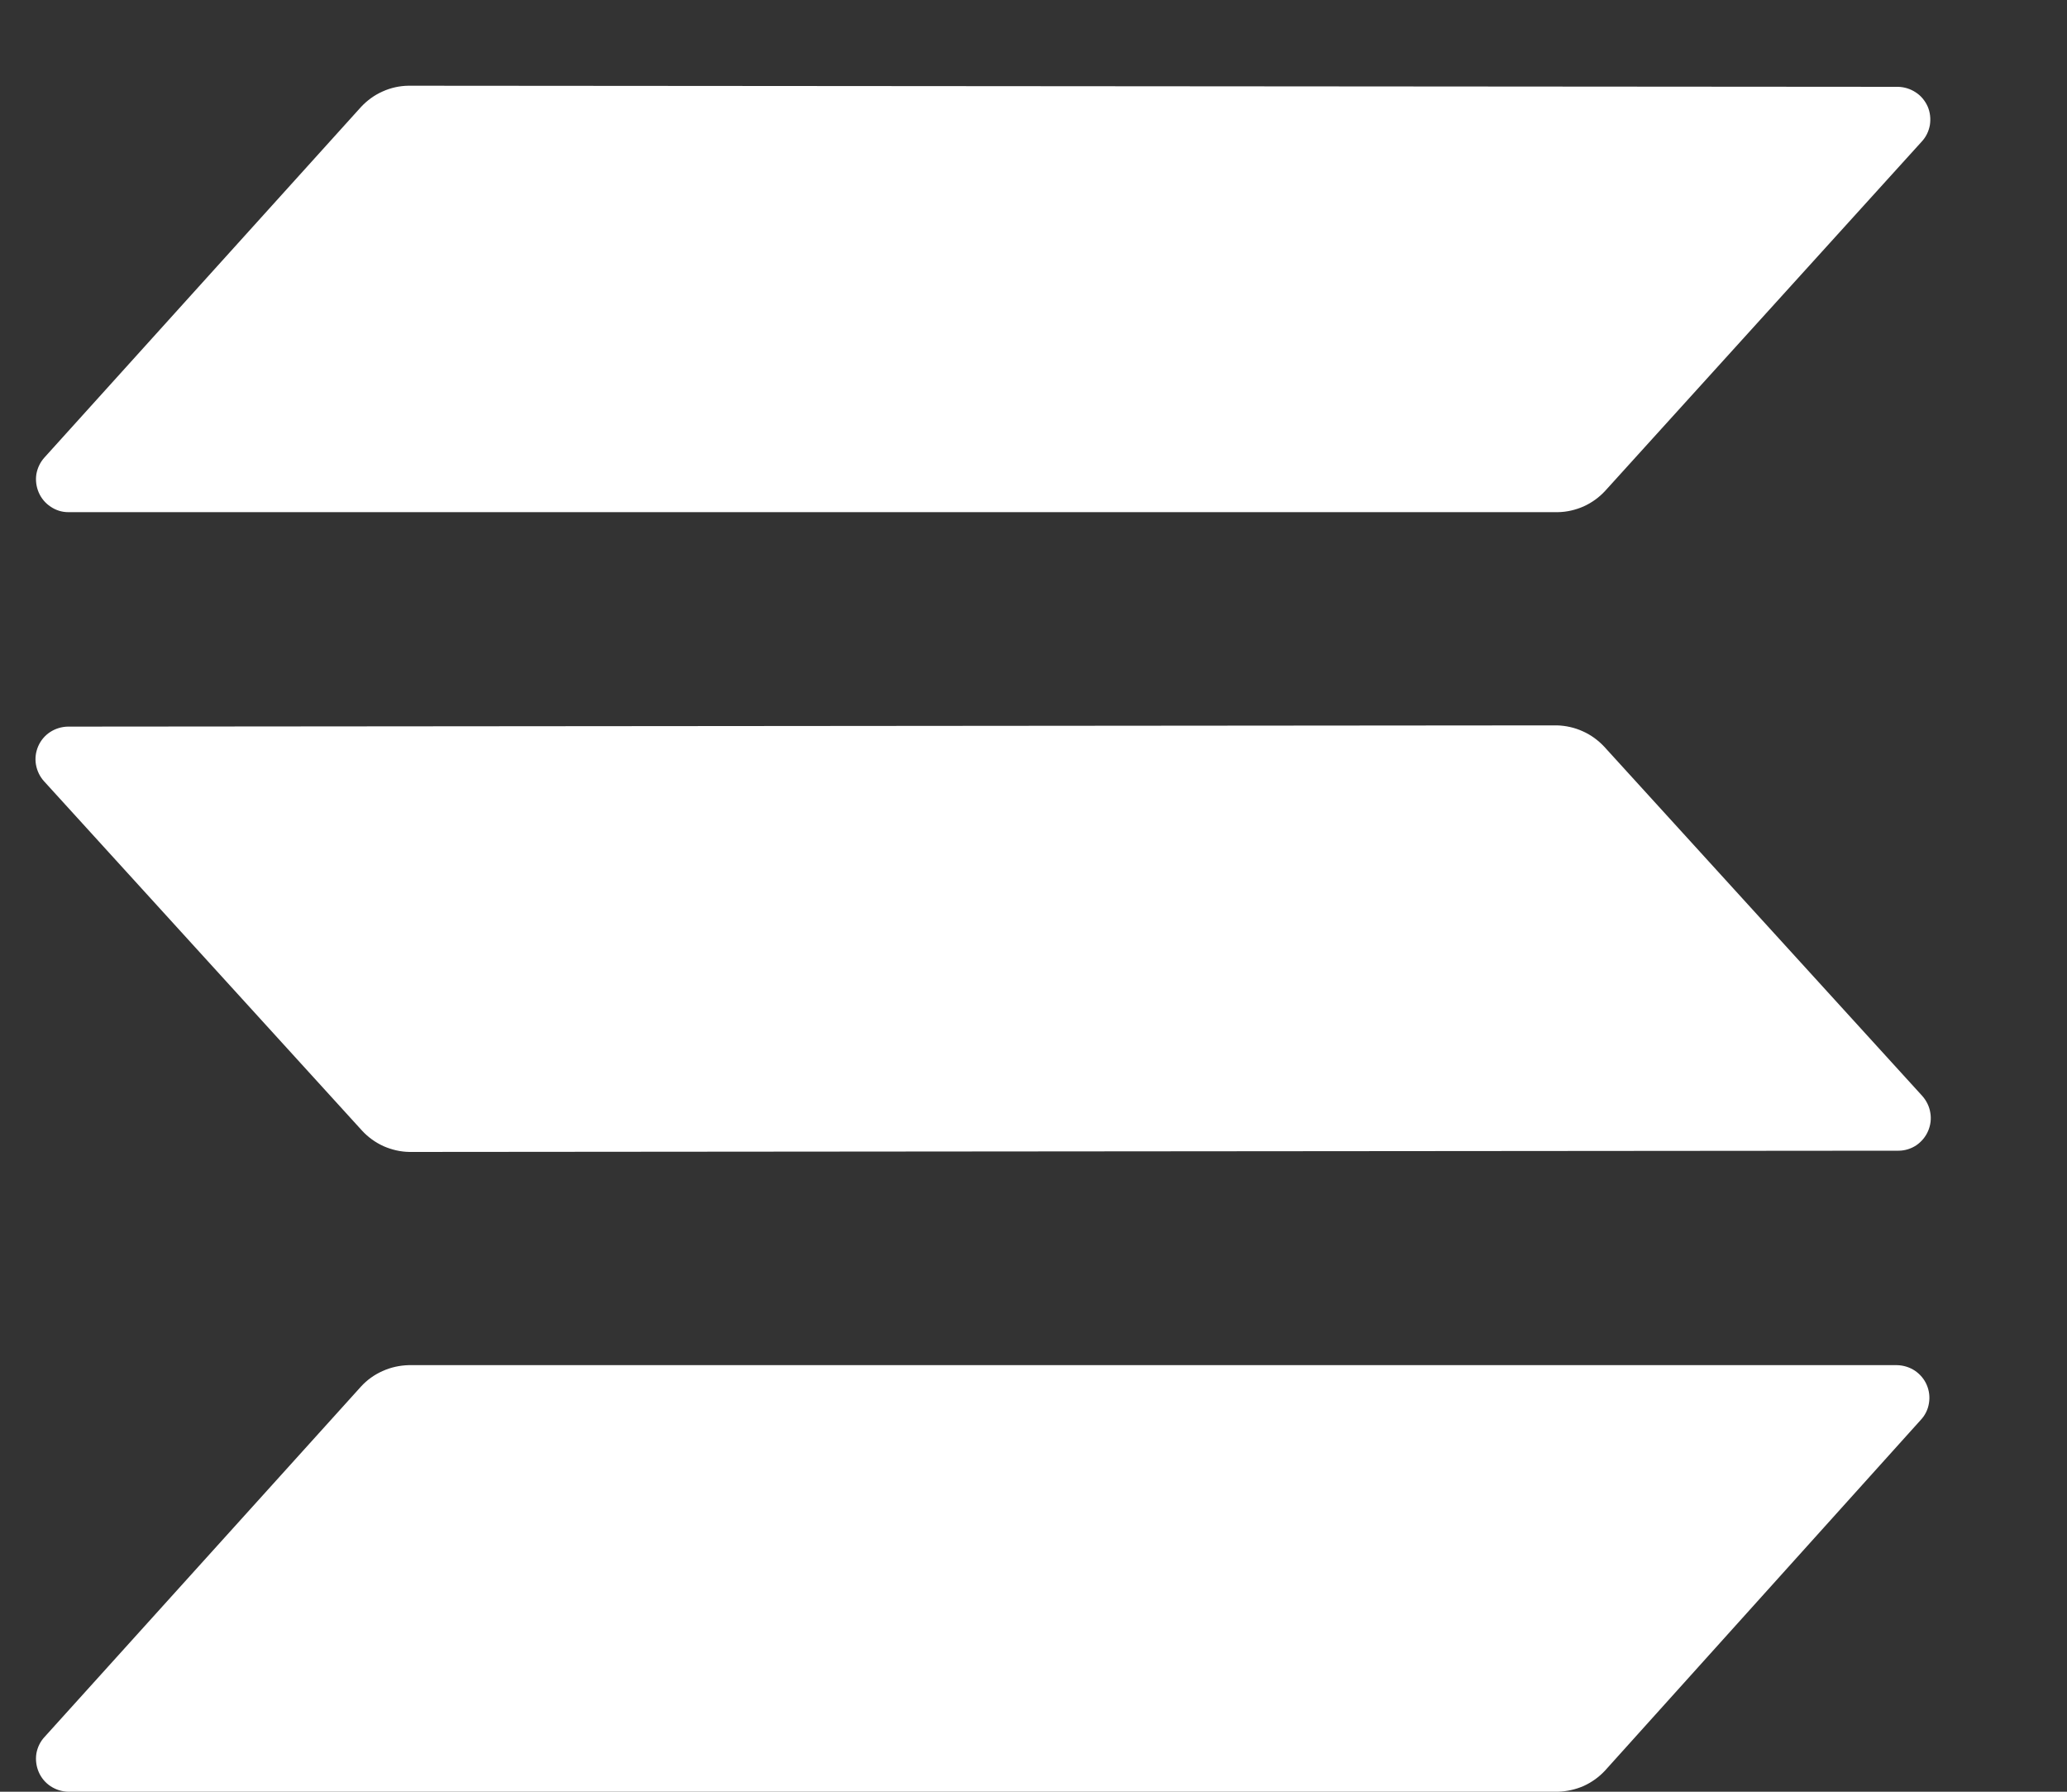 <svg width="15" height="13" viewBox="0 0 15 13" fill="none" xmlns="http://www.w3.org/2000/svg">
<rect x="0" y="0" width="15" height="13" fill="#333333" stroke="none"/>
<path fill-rule="evenodd" clip-rule="evenodd" d="M2.62 10.06C2.664 10.012 2.717 9.974 2.776 9.948C2.835 9.921 2.899 9.907 2.964 9.905H13.767C13.813 9.906 13.858 9.92 13.896 9.945C13.934 9.971 13.964 10.006 13.982 10.048C14 10.09 14.006 10.136 13.998 10.182C13.991 10.227 13.97 10.269 13.939 10.302L11.649 12.845C11.605 12.893 11.552 12.931 11.493 12.958C11.434 12.984 11.37 12.998 11.306 13H0.495C0.449 12.999 0.405 12.985 0.367 12.96C0.329 12.935 0.299 12.899 0.281 12.857C0.263 12.815 0.257 12.769 0.264 12.723C0.272 12.678 0.292 12.636 0.323 12.603L2.62 10.06ZM13.95 7.952C13.98 7.986 14.001 8.028 14.008 8.073C14.016 8.118 14.01 8.164 13.992 8.206C13.974 8.248 13.944 8.284 13.906 8.31C13.868 8.335 13.823 8.349 13.778 8.349L2.971 8.358C2.906 8.357 2.842 8.342 2.783 8.316C2.724 8.289 2.671 8.251 2.627 8.203L0.32 5.669C0.289 5.635 0.269 5.593 0.261 5.548C0.253 5.503 0.259 5.457 0.277 5.415C0.295 5.373 0.325 5.337 0.363 5.312C0.401 5.287 0.446 5.273 0.492 5.272L11.299 5.263C11.363 5.265 11.427 5.279 11.486 5.306C11.545 5.332 11.598 5.371 11.642 5.418L13.95 7.952ZM2.62 0.776C2.664 0.729 2.717 0.69 2.776 0.664C2.835 0.637 2.899 0.623 2.964 0.622L13.774 0.63C13.82 0.631 13.864 0.645 13.902 0.67C13.941 0.695 13.97 0.731 13.989 0.773C14.007 0.815 14.012 0.861 14.005 0.907C13.997 0.952 13.977 0.994 13.946 1.027L11.649 3.561C11.605 3.609 11.552 3.647 11.493 3.674C11.434 3.7 11.37 3.715 11.306 3.716H0.495C0.449 3.716 0.405 3.702 0.367 3.676C0.329 3.651 0.299 3.615 0.281 3.573C0.263 3.531 0.257 3.485 0.264 3.44C0.272 3.395 0.292 3.353 0.323 3.319L2.62 0.776Z" fill="white"/>
</svg>
